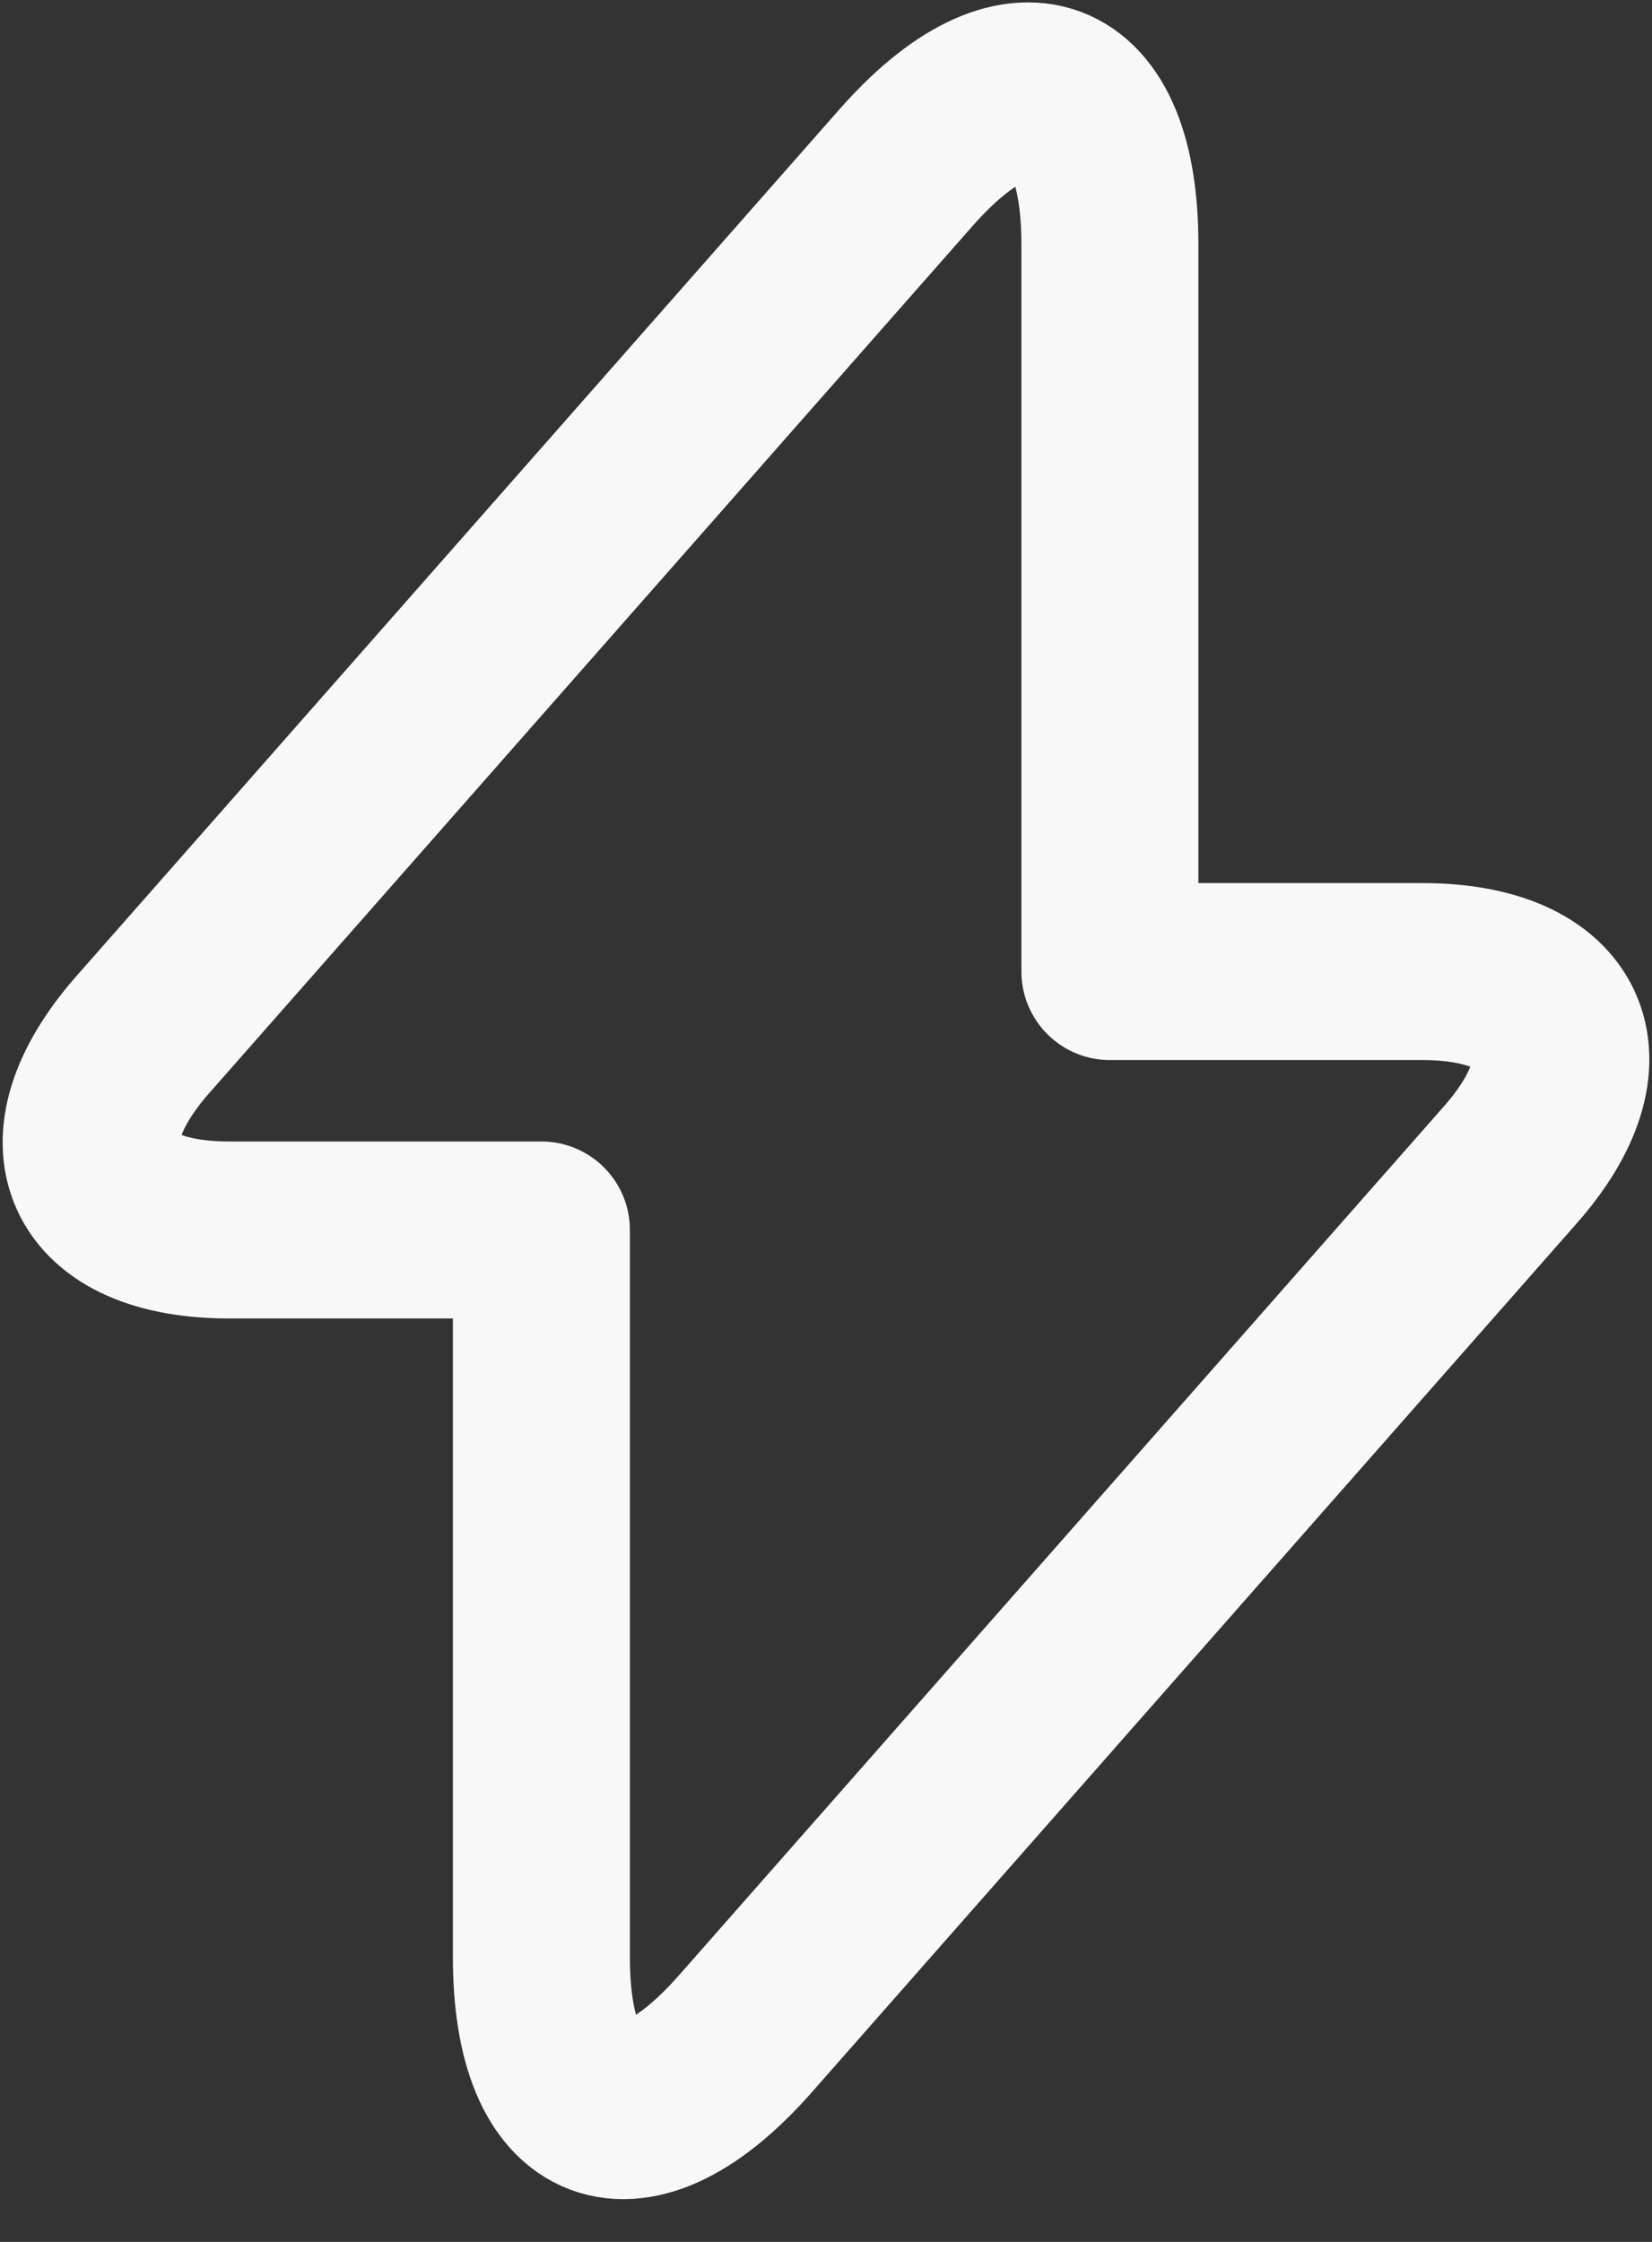 <svg width="14" height="19" viewBox="0 0 14 19" fill="none" xmlns="http://www.w3.org/2000/svg">
<rect x="0" y="0" width="14" height="19" fill="#333333" stroke="none"/>
<path d="M1.944 10.424H4.588V16.586C4.588 18.024 5.367 18.315 6.317 17.236L12.795 9.877C13.591 8.978 13.257 8.234 12.05 8.234H9.406V2.072C9.406 0.634 8.627 0.343 7.677 1.422L1.199 8.781C0.412 9.688 0.745 10.424 1.944 10.424Z" stroke="#F8F8F8" stroke-width="1.5" stroke-miterlimit="10" stroke-linecap="round" stroke-linejoin="round"/>
</svg>

